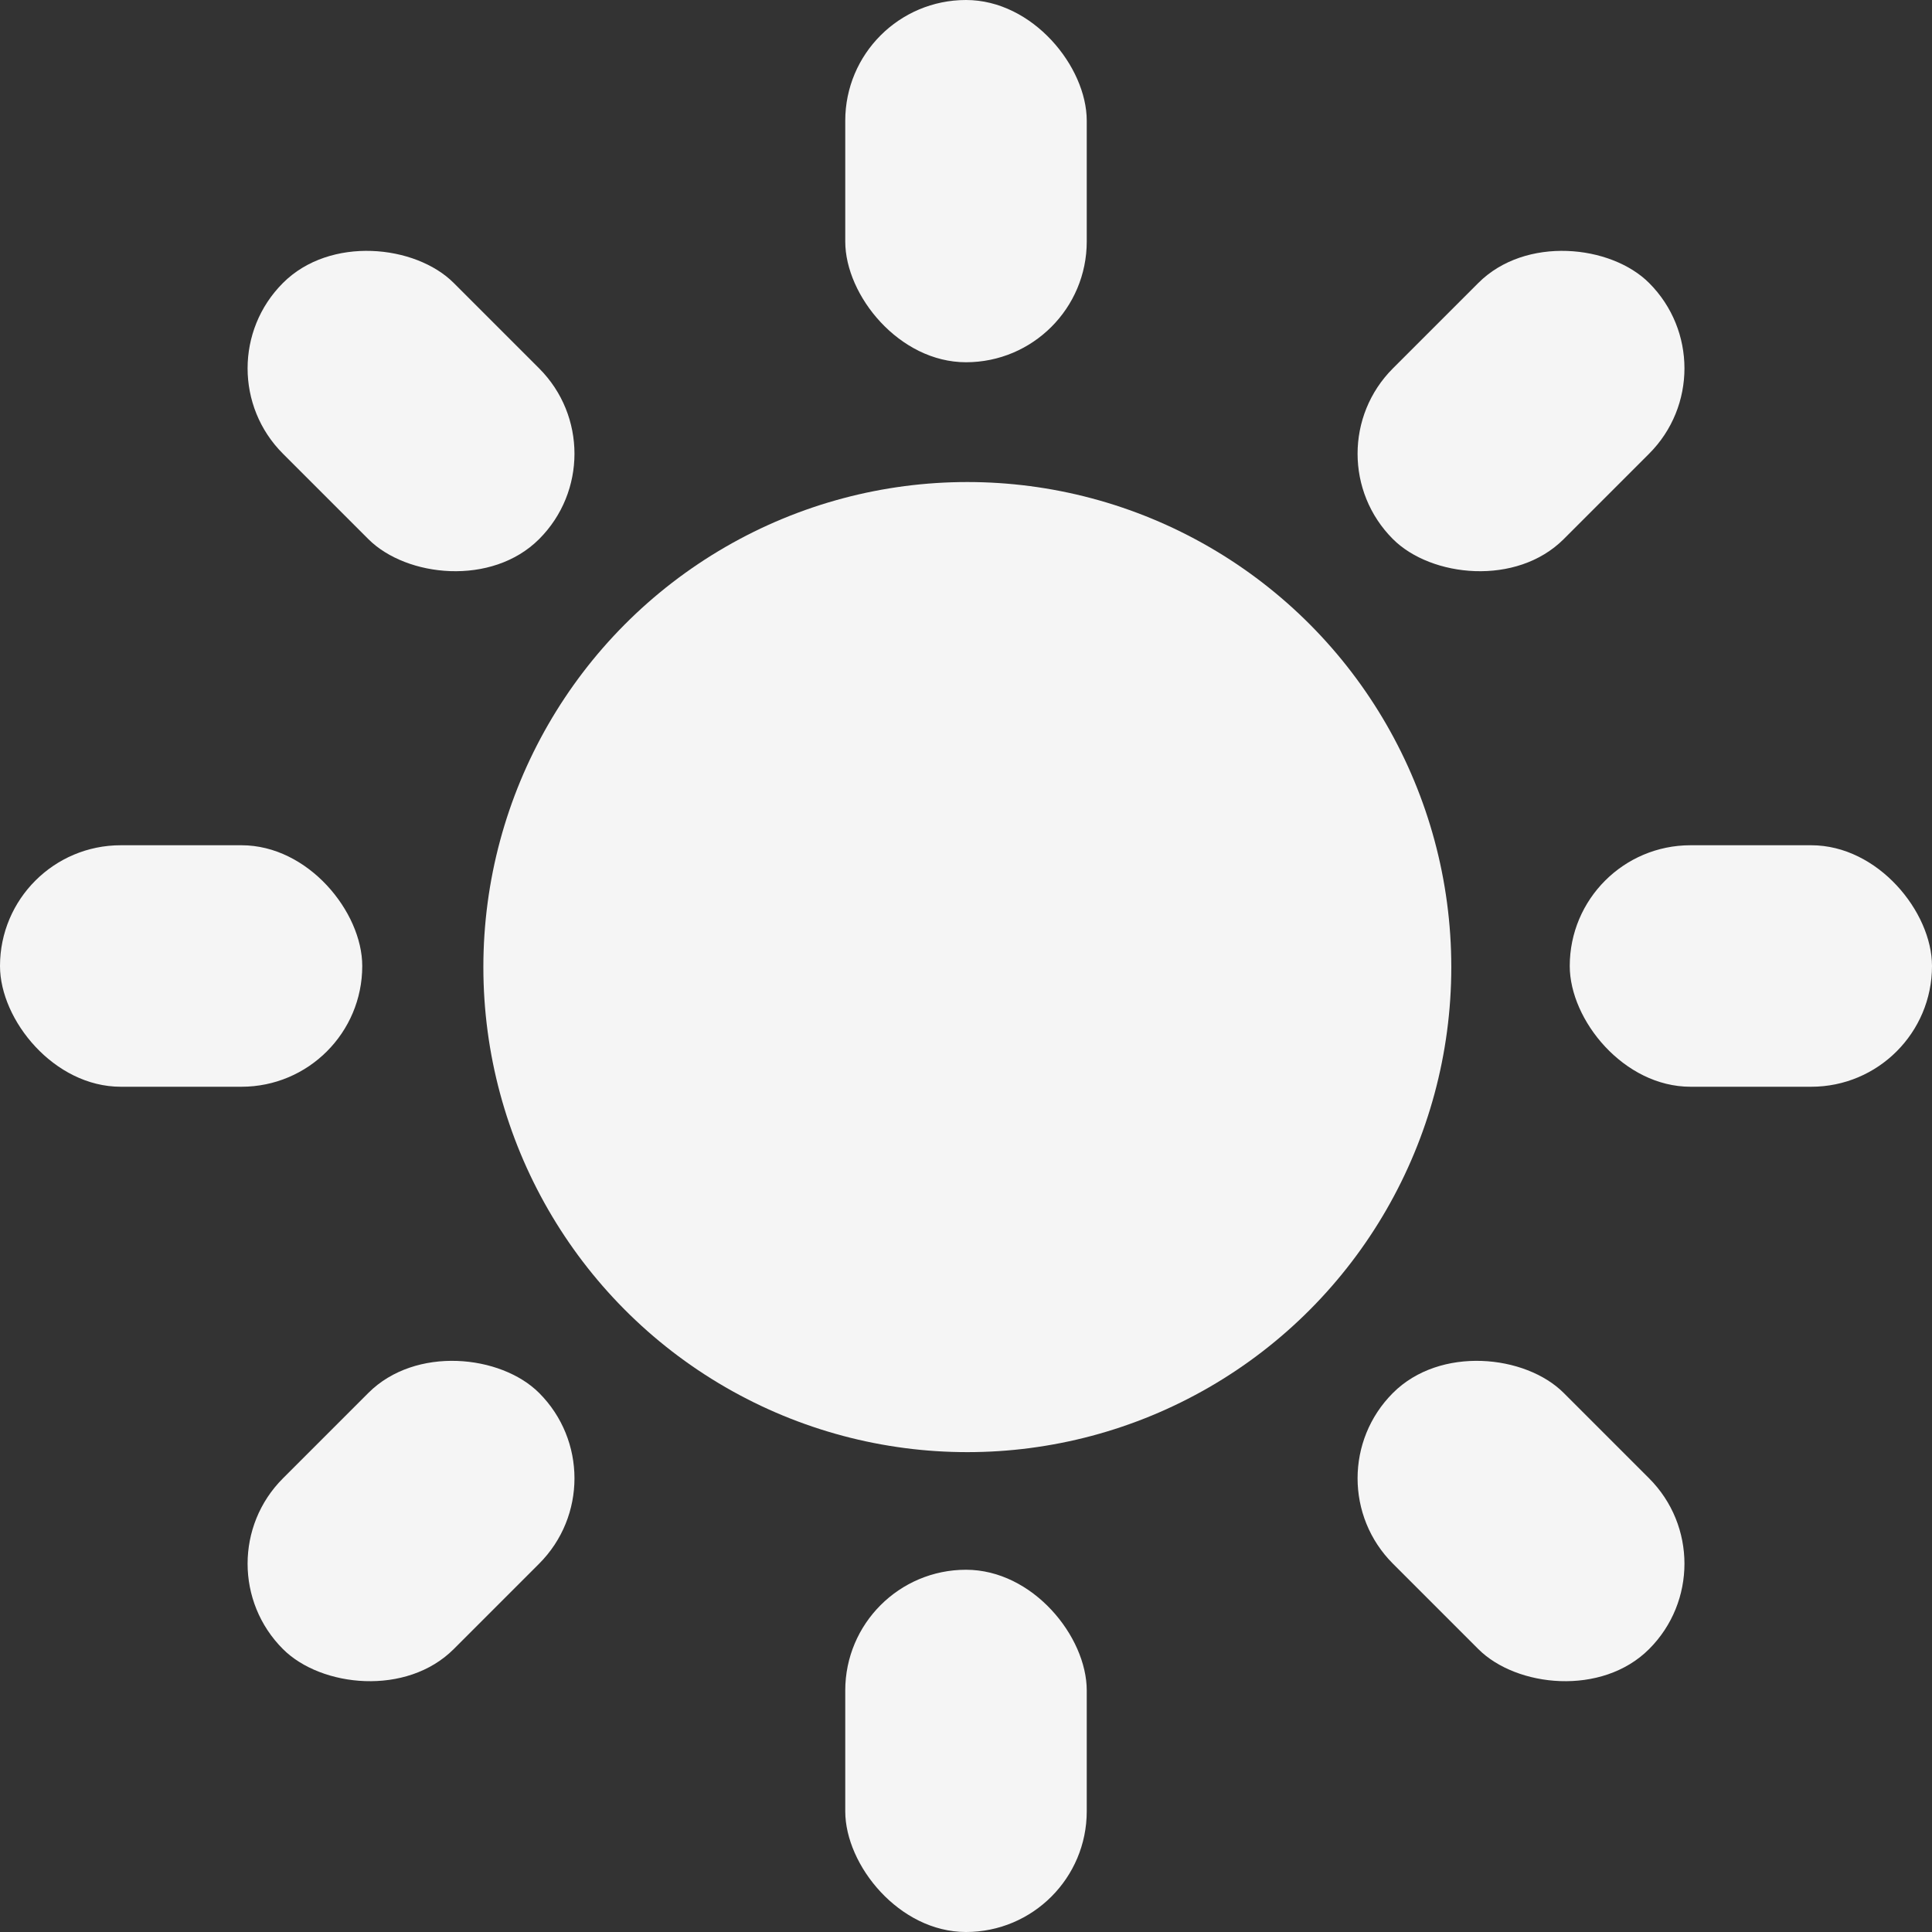 <?xml version="1.0" encoding="UTF-8" standalone="no"?>
<svg
   xmlns:dc="http://purl.org/dc/elements/1.1/"
   xmlns:cc="http://creativecommons.org/ns#"
   xmlns:rdf="http://www.w3.org/1999/02/22-rdf-syntax-ns#"
   xmlns:svg="http://www.w3.org/2000/svg"
   xmlns="http://www.w3.org/2000/svg"
   xmlns:sodipodi="http://sodipodi.sourceforge.net/DTD/sodipodi-0.dtd"
   xmlns:inkscape="http://www.inkscape.org/namespaces/inkscape"
   version="1.1"
   id="svg2"
   width="16"
   height="16"
   viewBox="0 0 16 16"
   sodipodi:docname="brightness-display-symbolic.svg"
   inkscape:version="1.0.1 (3bc2e813f5, 2020-09-07)">
  <rect x="0" y="0" width="16" height="16" fill="#333333" stroke="none"/>
  <defs
     id="defs6" />
  <sodipodi:namedview
     pagecolor="#ffffff"
     bordercolor="#666666"
     borderopacity="1"
     objecttolerance="10"
     gridtolerance="10"
     guidetolerance="10"
     inkscape:pageopacity="0"
     inkscape:pageshadow="2"
     inkscape:window-width="1920"
     inkscape:window-height="941"
     id="namedview4"
     showgrid="true"
     inkscape:zoom="14.75"
     inkscape:cx="8.2021559"
     inkscape:cy="9.6684194"
     inkscape:window-x="0"
     inkscape:window-y="27"
     inkscape:window-maximized="1"
     inkscape:current-layer="svg2"
     inkscape:document-rotation="0">
    <inkscape:grid
       type="xygrid"
       id="grid817"
       spacingx="1"
       spacingy="1" />
  </sodipodi:namedview>
  <ellipse
     style="opacity:1;fill:#f5f5f5;stroke-width:0.747;fill-opacity:1"
     id="path831"
     cx="8.011"
     cy="8.009"
     rx="4.008"
     ry="4.017" />
  <rect
     style="opacity:1;fill:#f5f5f5;fill-opacity:1"
     id="rect833"
     width="2"
     height="3"
     x="7"
     y="0"
     rx="1"
     ry="1" />
  <rect
     style="opacity:1;fill:#f5f5f5;fill-opacity:1"
     id="rect837"
     width="3"
     height="2"
     x="13"
     y="7"
     rx="1"
     ry="1" />
  <rect
     style="opacity:1;fill:#f5f5f5;fill-opacity:1"
     id="rect841"
     width="2"
     height="3"
     x="7"
     y="13"
     rx="1"
     ry="1" />
  <rect
     style="opacity:1;fill:#f5f5f5;fill-opacity:1"
     id="rect845"
     width="3"
     height="2"
     x="0"
     y="7"
     rx="1"
     ry="1" />
  <rect
     style="opacity:1;fill:#f5f5f5;fill-opacity:1"
     id="rect853"
     width="2"
     height="3"
     x="-1"
     y="3.314"
     rx="1"
     ry="1"
     transform="rotate(-45)" />
  <rect
     style="opacity:1;fill:#f5f5f5;fill-opacity:1"
     id="rect855"
     width="3"
     height="2"
     x="5"
     y="10.314"
     rx="1"
     ry="1"
     transform="rotate(-45)" />
  <rect
     style="opacity:1;fill:#f5f5f5;fill-opacity:1"
     id="rect857"
     width="2"
     height="3"
     x="-1"
     y="16.314"
     rx="1"
     ry="1"
     transform="rotate(-45)" />
  <rect
     style="opacity:1;fill:#f5f5f5;fill-opacity:1"
     id="rect859"
     width="3"
     height="2"
     x="-8"
     y="10.314"
     rx="1"
     ry="1"
     transform="rotate(-45)" />
</svg>

